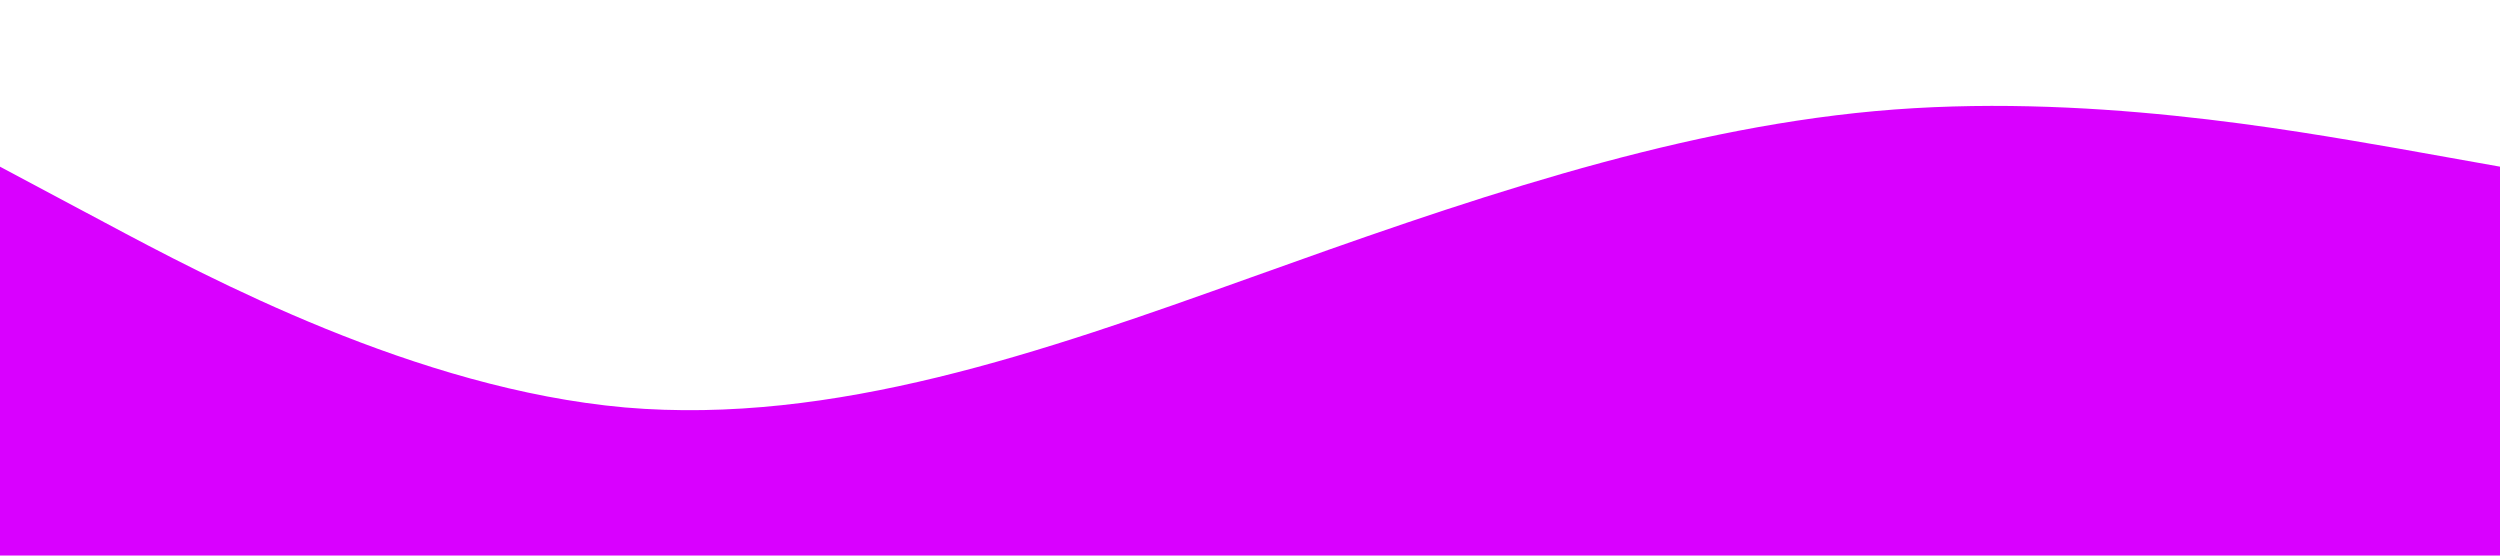 <?xml version="1.0" standalone="no"?><svg xmlns="http://www.w3.org/2000/svg" viewBox="0 0 1440 320"><path fill="#d900ff" fill-opacity="1" d="M0,96L60,128C120,160,240,224,360,234.7C480,245,600,203,720,160C840,117,960,75,1080,64C1200,53,1320,75,1380,85.3L1440,96L1440,320L1380,320C1320,320,1200,320,1080,320C960,320,840,320,720,320C600,320,480,320,360,320C240,320,120,320,60,320L0,320Z"></path></svg>